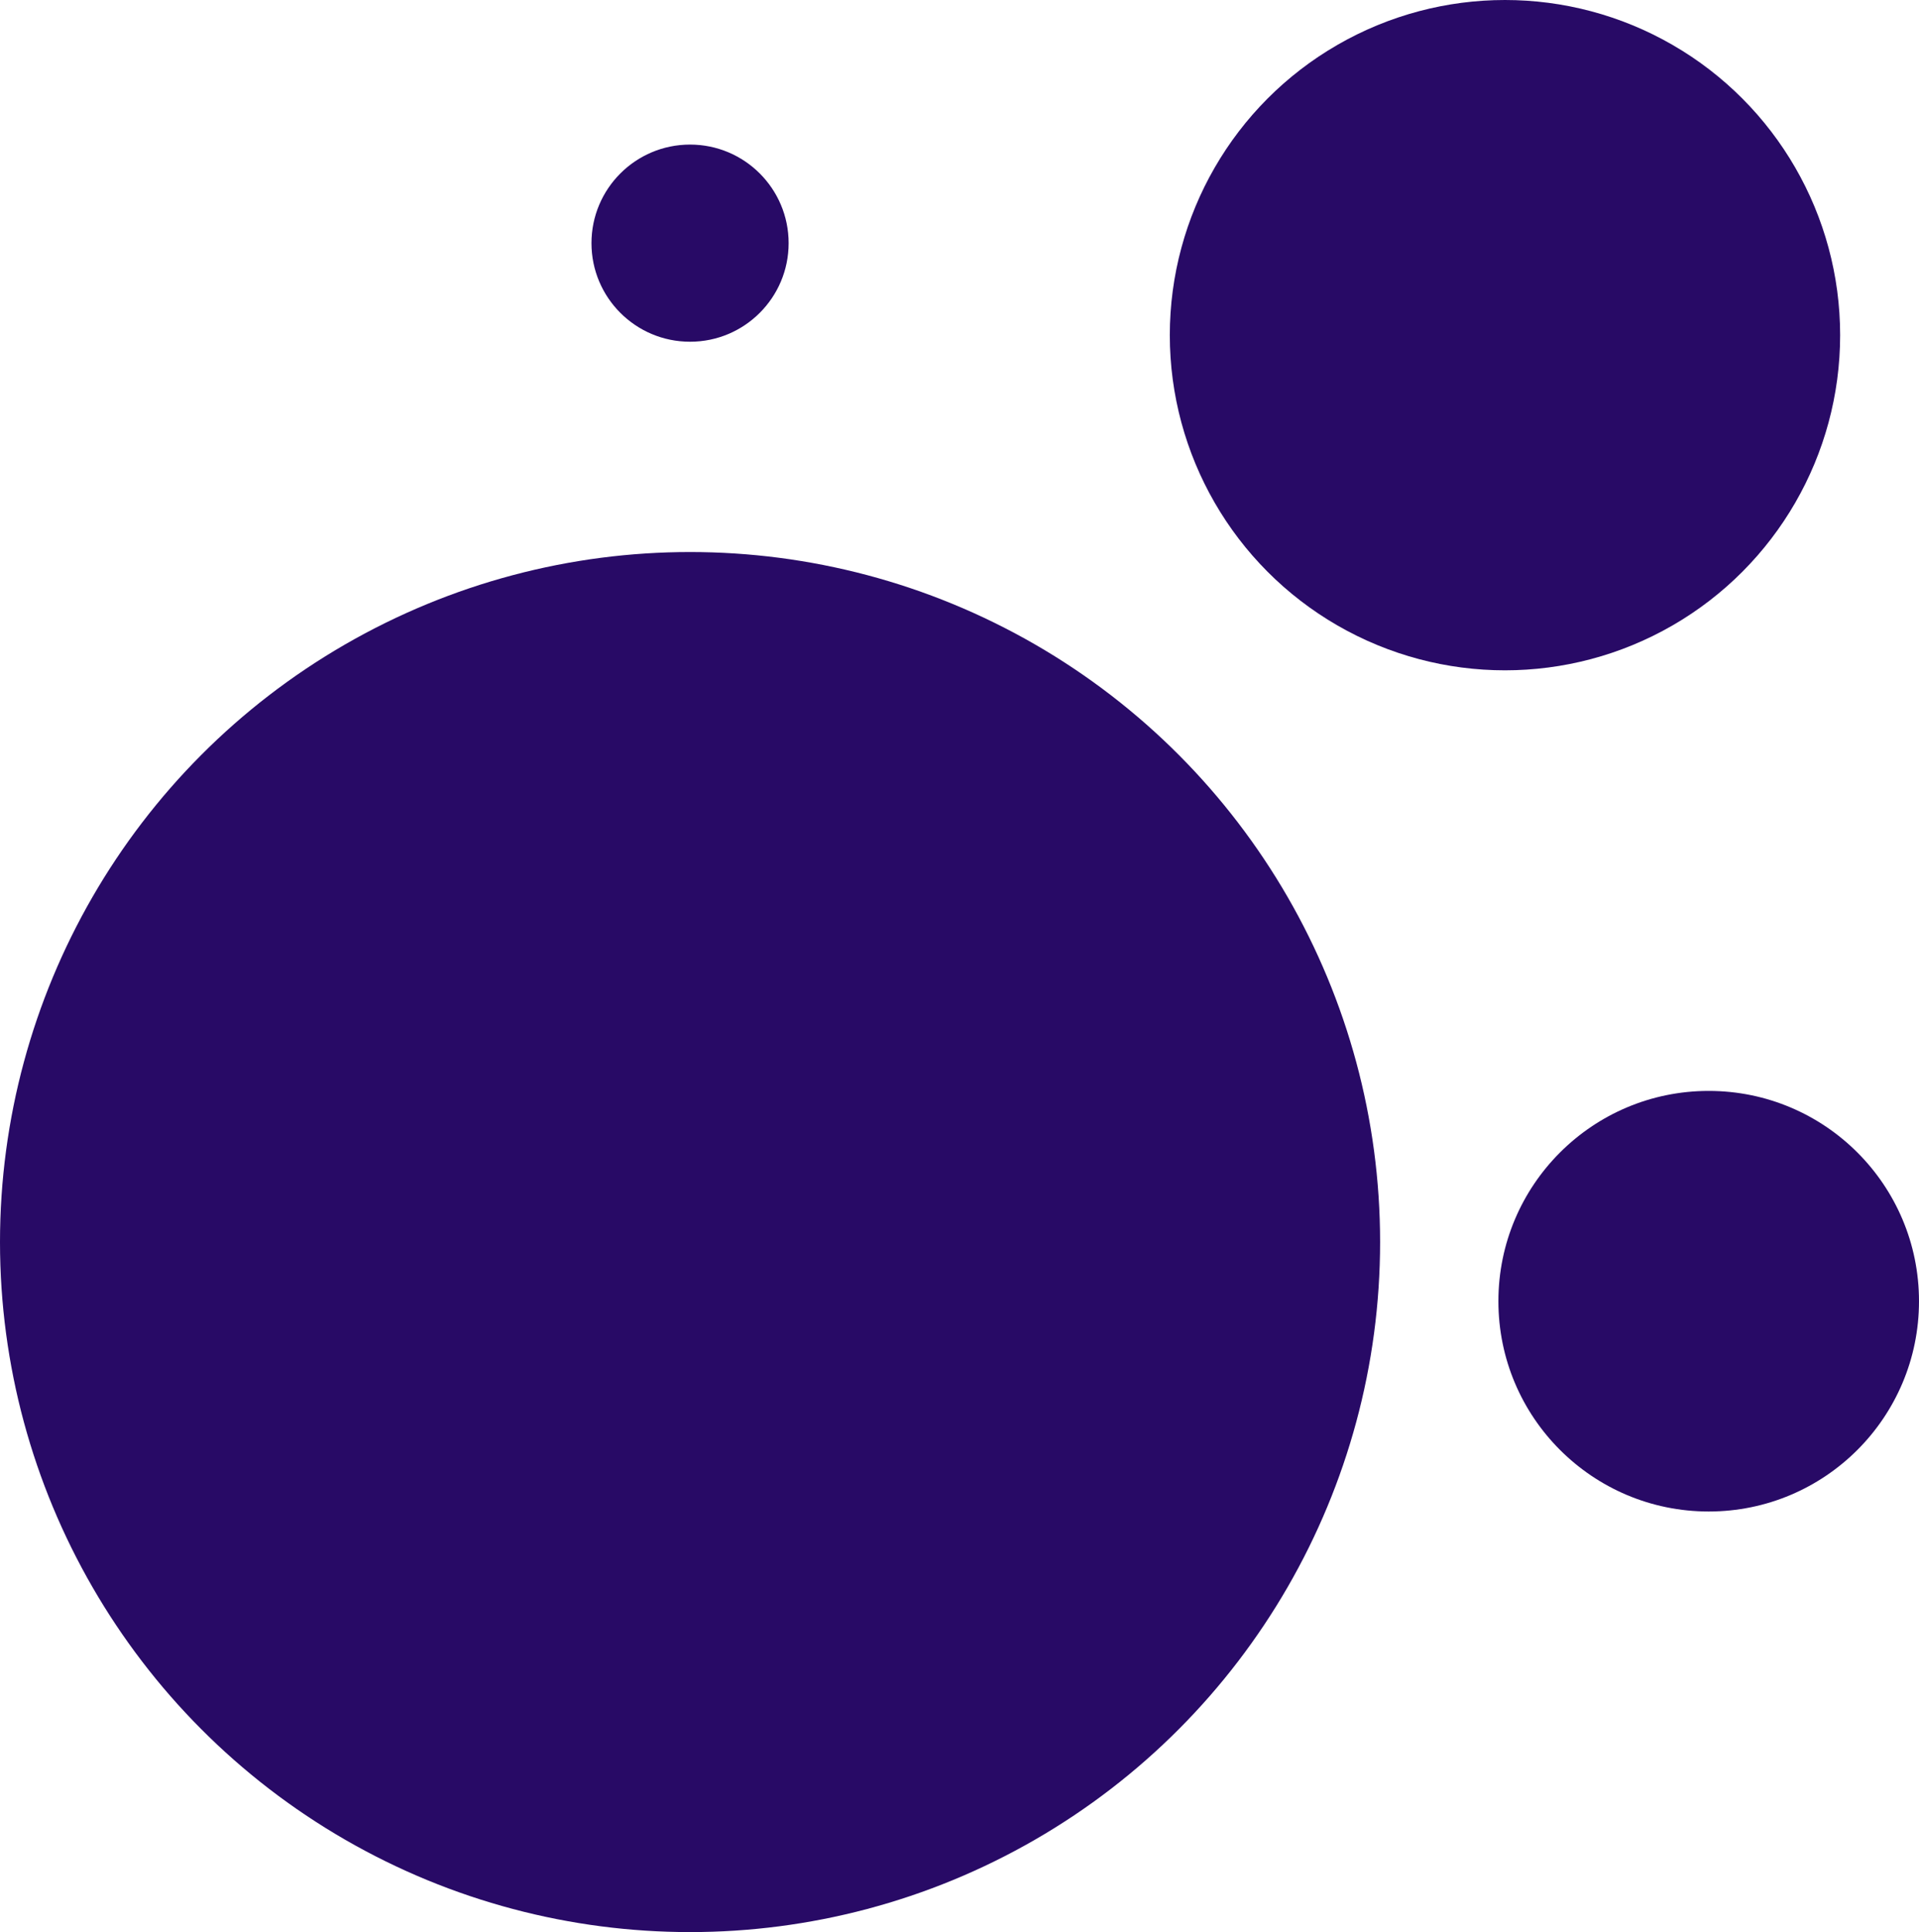<svg width="146" height="147" fill="none" xmlns="http://www.w3.org/2000/svg"><circle cx="52.5" cy="94.5" r="52.5" fill="#280A66"/><circle cx="114.5" cy="25.5" r="25.5" fill="#280A66"/><circle cx="130" cy="99" r="16" fill="#280A66"/><circle cx="52.5" cy="18.5" r="7.5" fill="#280A66"/></svg>